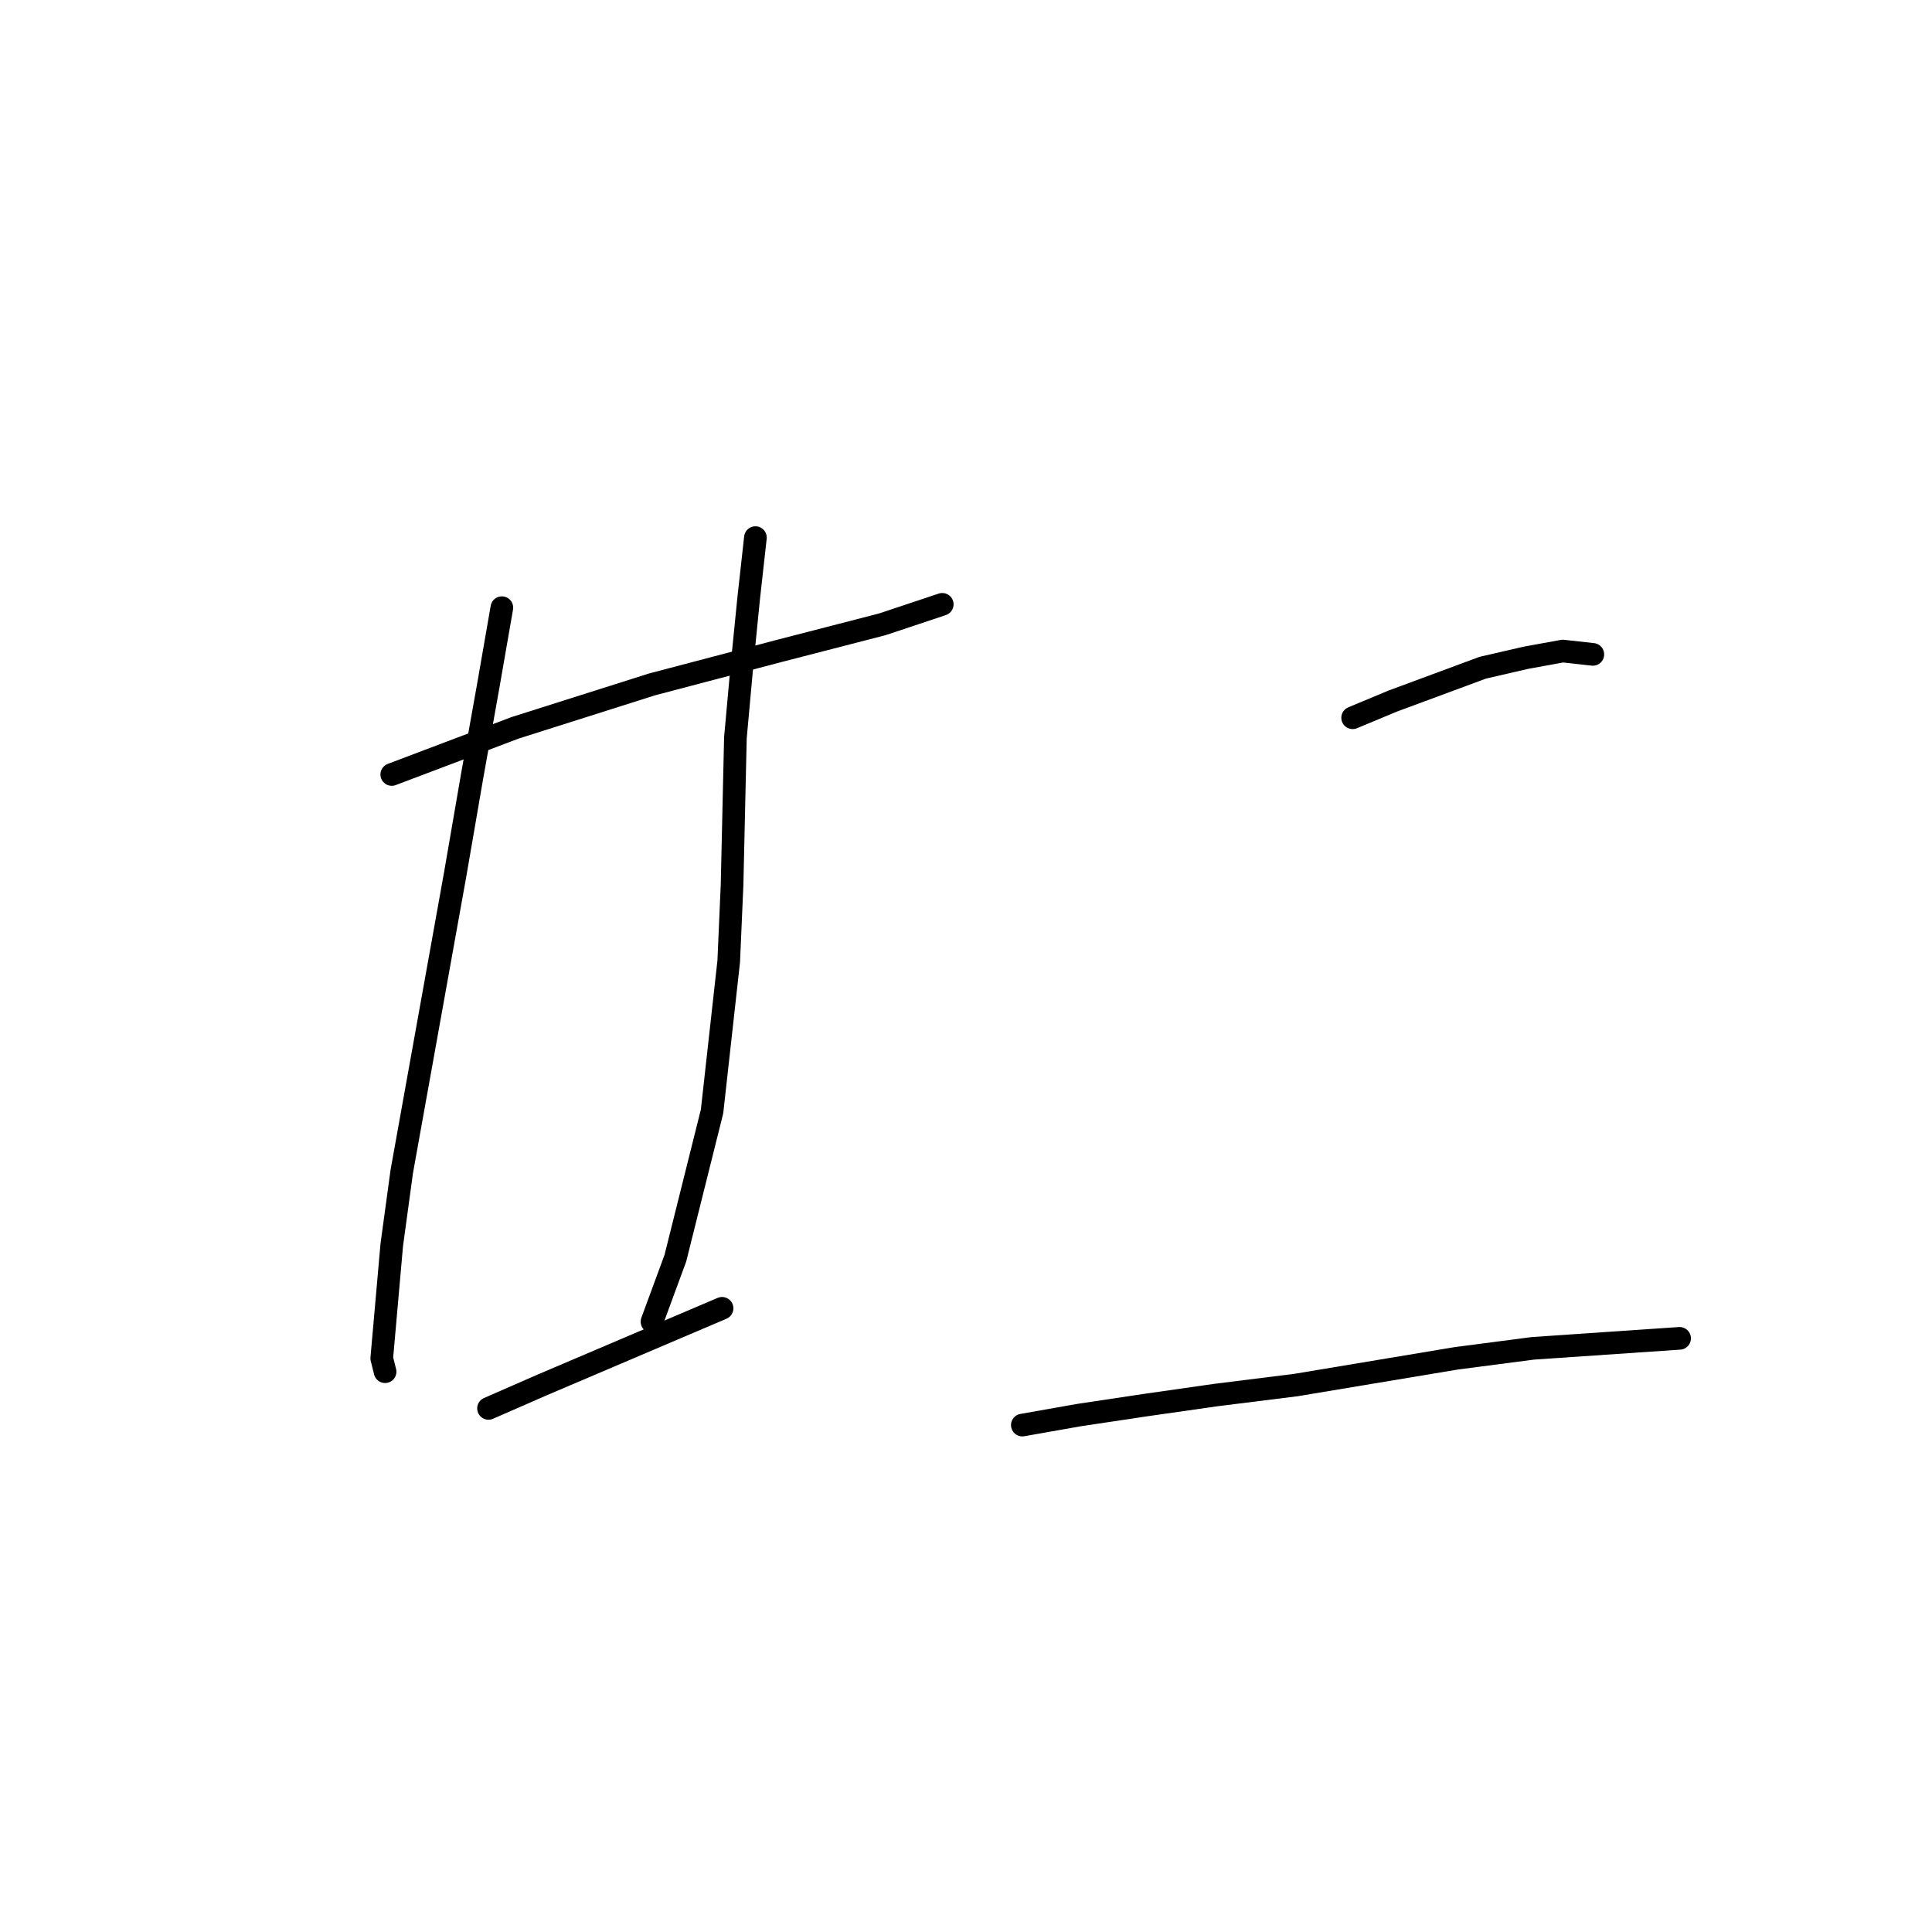 <?xml version="1.0" standalone="no"?>
    <svg width="256" height="256" xmlns="http://www.w3.org/2000/svg" version="1.1">
    <polyline stroke="black" stroke-width="3" stroke-linecap="round" fill="transparent" stroke-linejoin="round" points="51.91 102.624 68.267 96.435 86.392 90.688 94.792 88.477 103.192 86.267 116.896 82.73 124.854 80.078 124.854 80.078 " />
        <polyline stroke="black" stroke-width="3" stroke-linecap="round" fill="transparent" stroke-linejoin="round" points="66.499 80.52 64.73 90.688 62.52 103.066 60.309 115.887 53.236 155.232 51.91 164.958 50.583 179.989 51.026 181.758 51.026 181.758 " />
        <polyline stroke="black" stroke-width="3" stroke-linecap="round" fill="transparent" stroke-linejoin="round" points="100.097 71.236 99.213 79.194 98.329 88.035 97.445 97.761 97.003 117.213 96.56 127.381 94.35 147.275 89.487 166.727 86.392 175.126 86.392 175.126 " />
        <polyline stroke="black" stroke-width="3" stroke-linecap="round" fill="transparent" stroke-linejoin="round" points="64.73 186.62 71.804 183.526 95.676 173.358 95.676 173.358 " />
        <polyline stroke="black" stroke-width="3" stroke-linecap="round" fill="transparent" stroke-linejoin="round" points="179.231 95.109 184.536 92.898 196.472 88.477 202.219 87.151 207.082 86.267 211.061 86.709 211.061 86.709 " />
        <polyline stroke="black" stroke-width="3" stroke-linecap="round" fill="transparent" stroke-linejoin="round" points="135.464 188.831 142.979 187.505 151.821 186.178 161.105 184.852 171.715 183.526 192.935 179.989 203.103 178.663 222.555 177.337 222.555 177.337 " />
        </svg>